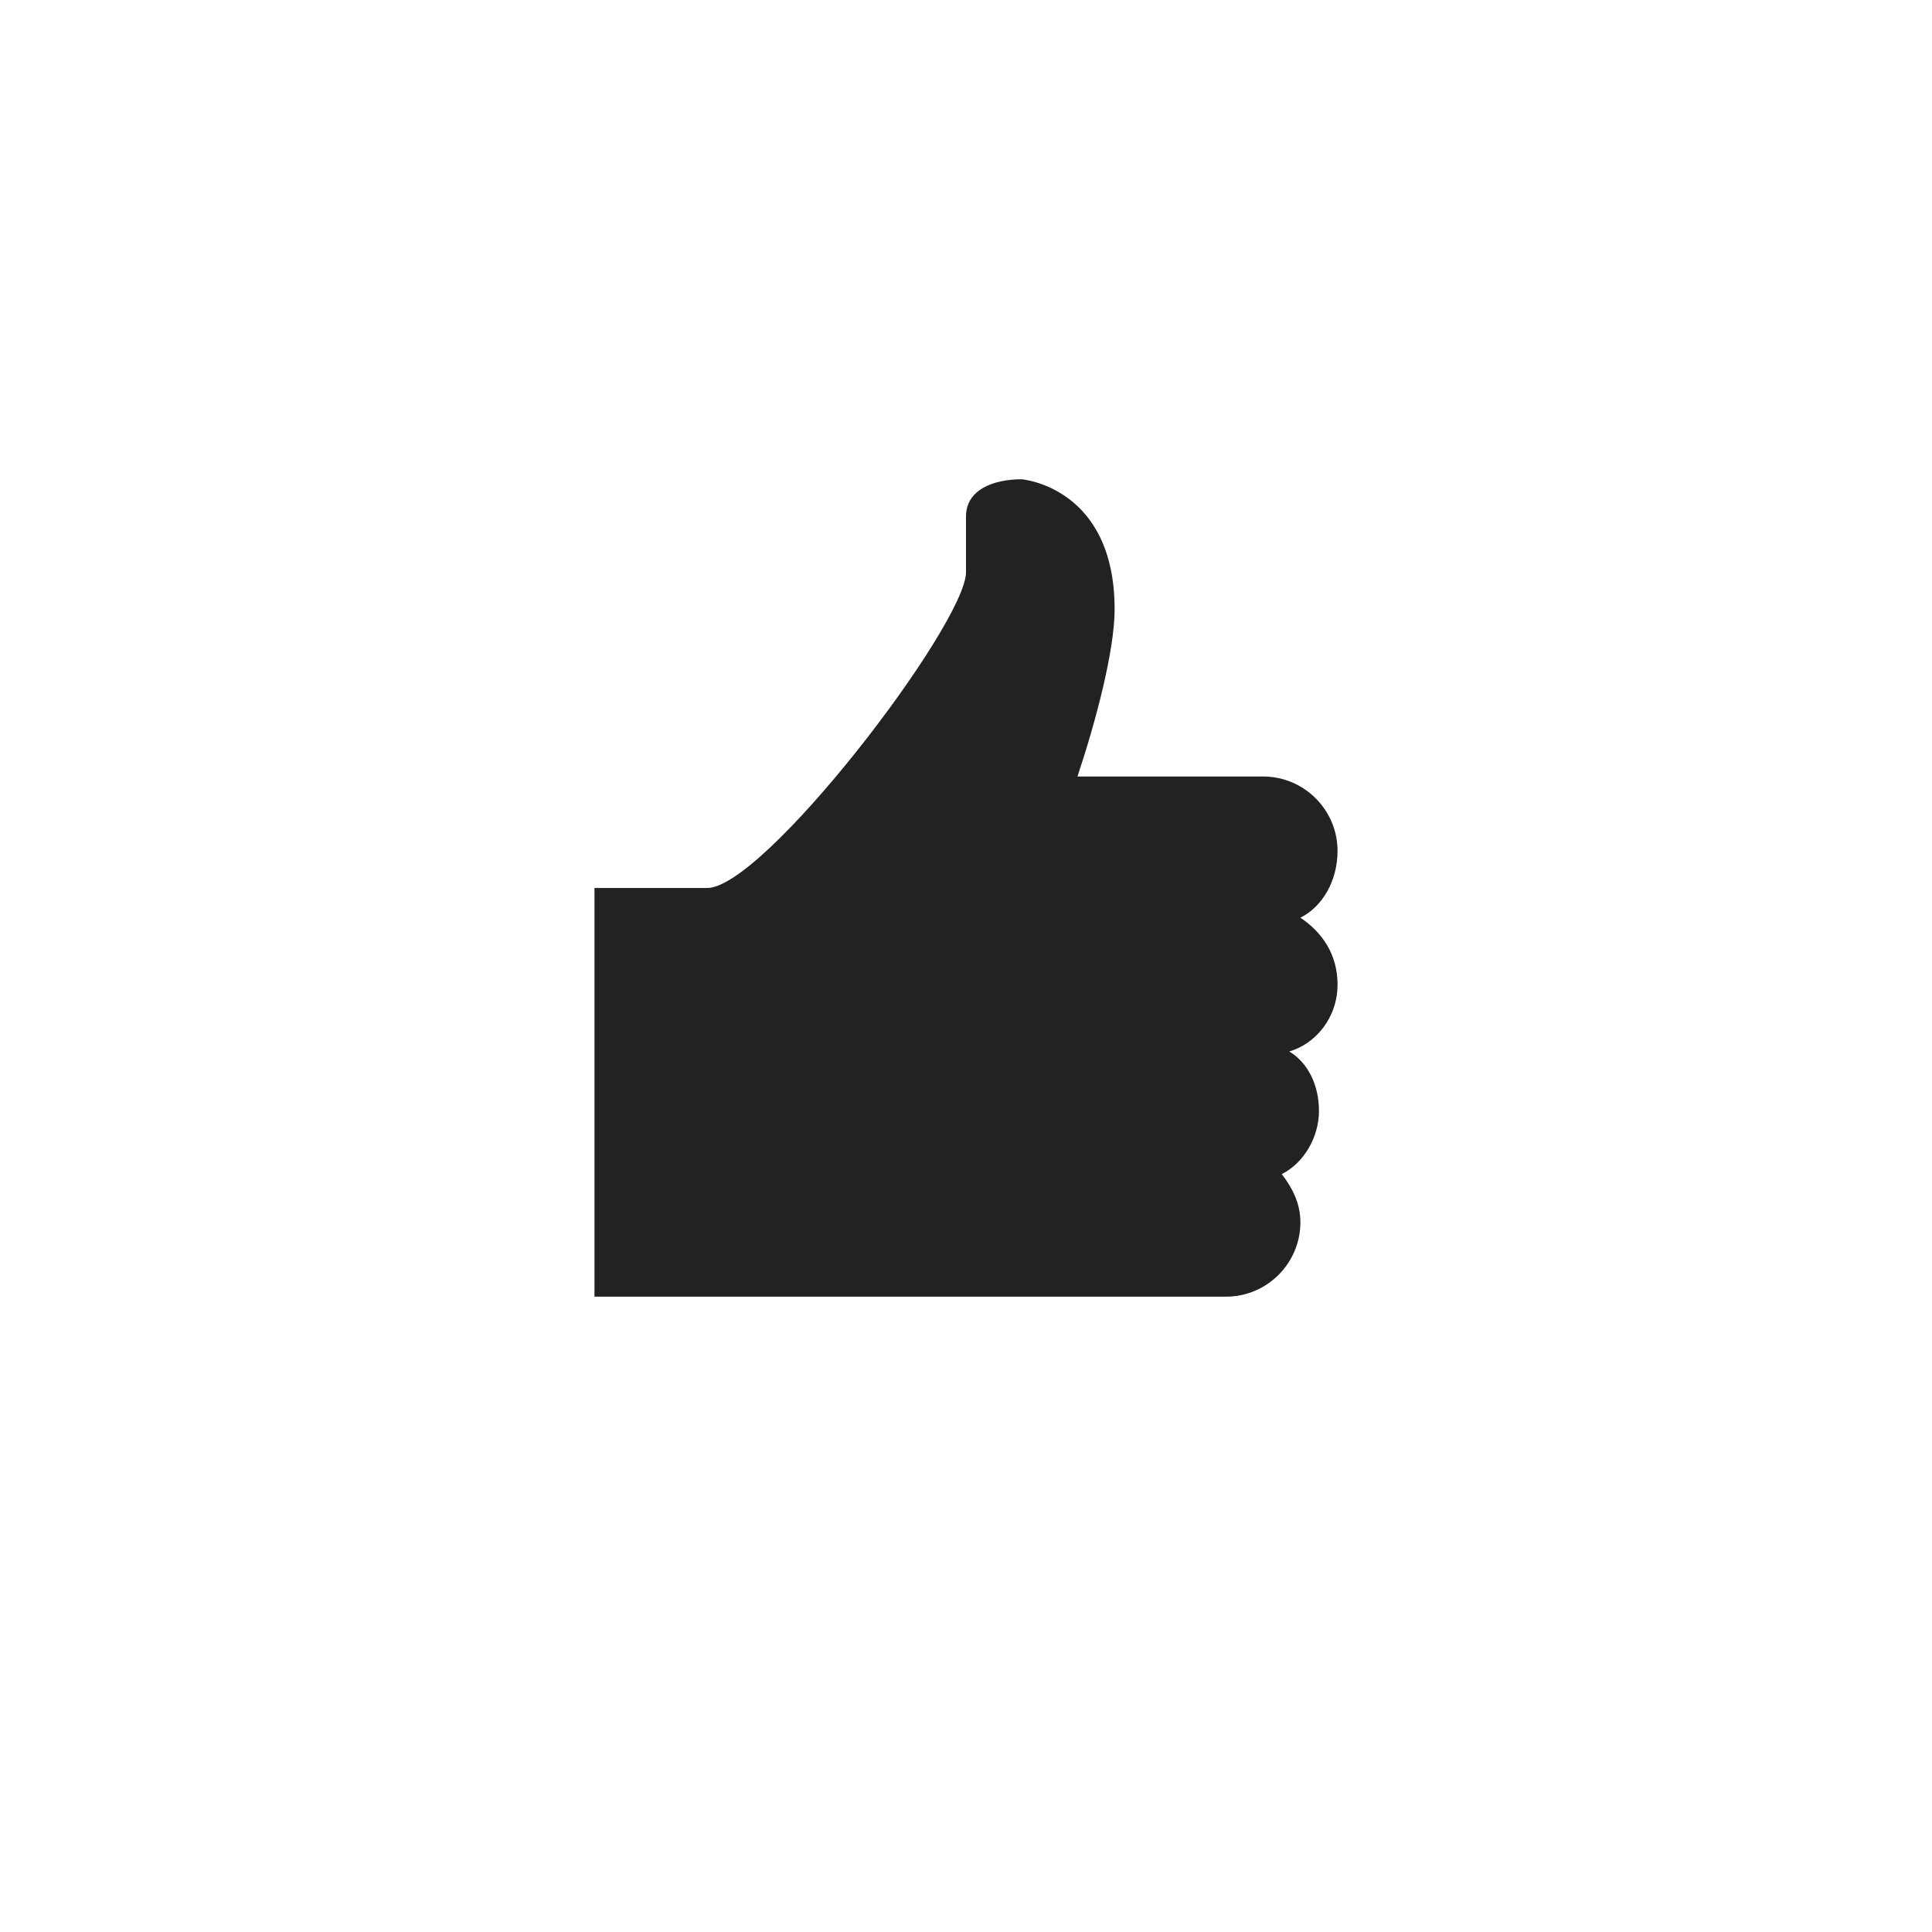 <svg xmlns="http://www.w3.org/2000/svg" width="52" height="52"><path d="M36 26.5c0-.8-.4-1.4-1-1.8.6-.3 1-1 1-1.8 0-1.1-.9-2-2-2h-5c.5-1.5 1-3.4 1-4.5 0-3.3-2.5-3.5-2.5-3.5-.8 0-1.5.3-1.5 1v1.5c0 1.4-5.5 8.6-7 8.5h-3v11h17c1.1 0 2-.9 2-2 0-.5-.2-.9-.5-1.3.6-.3 1-1 1-1.7s-.3-1.3-.8-1.6c.7-.2 1.3-.9 1.3-1.8z" fill="#222"/></svg>